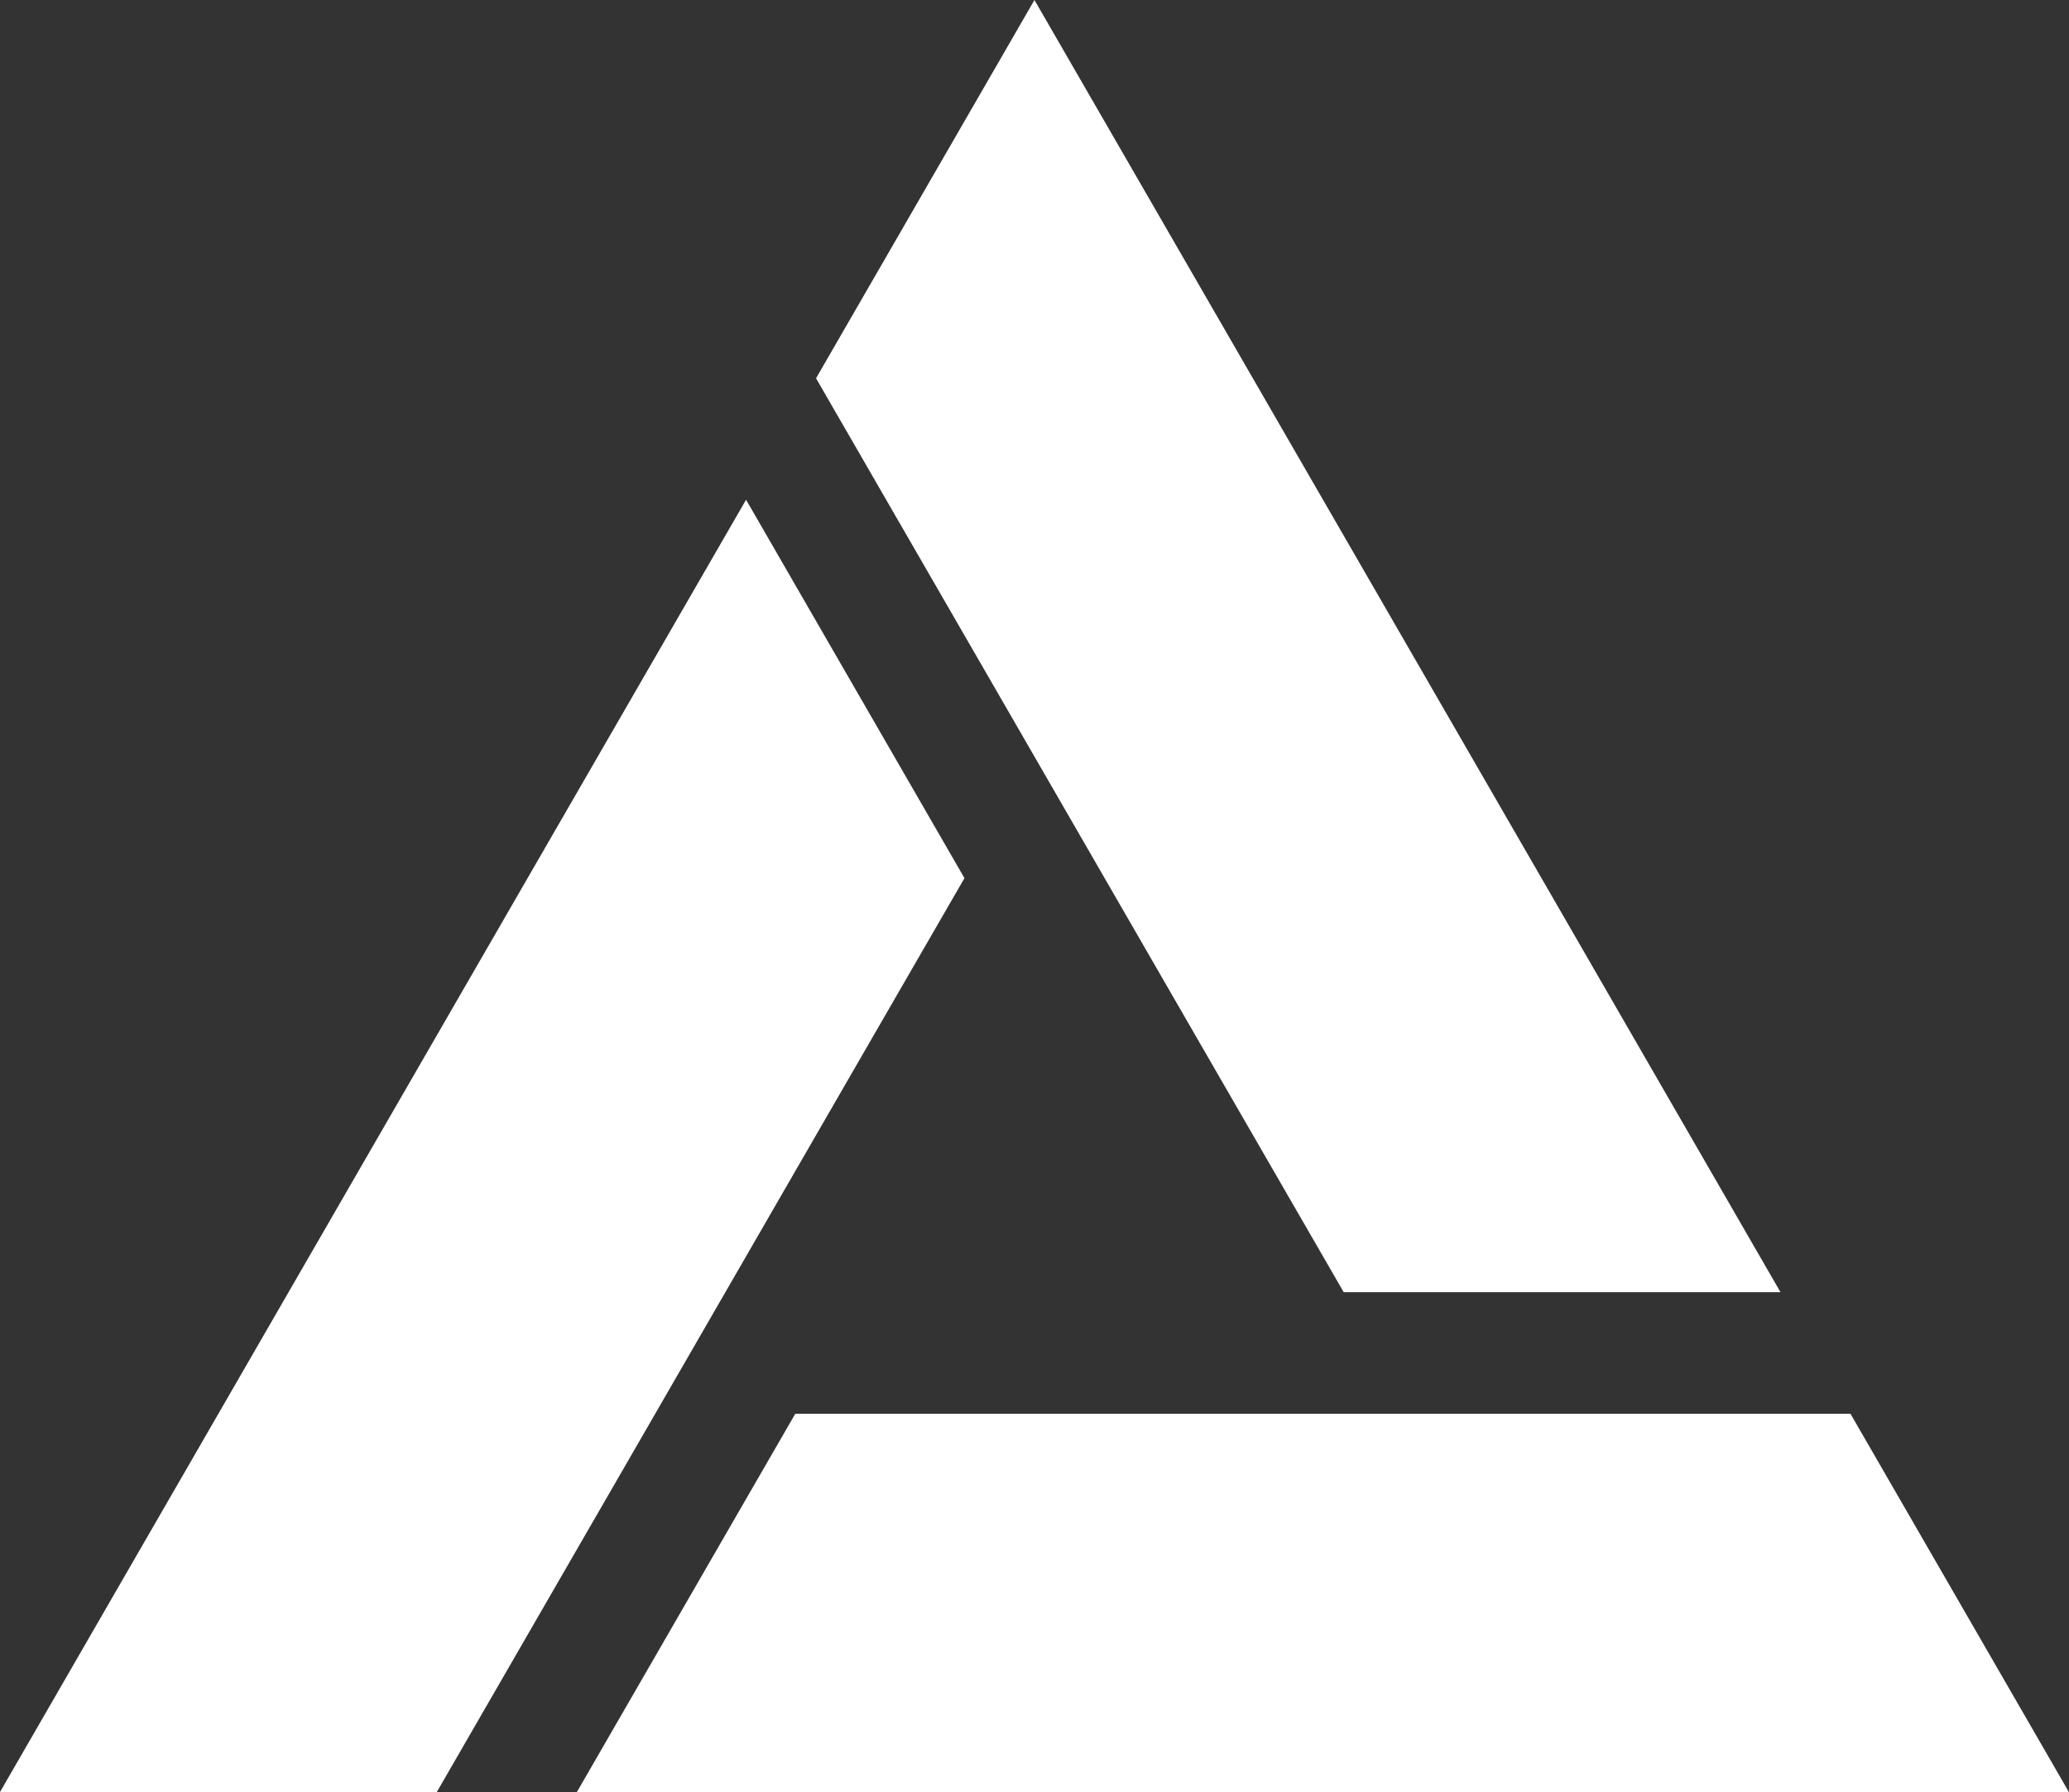 <?xml version="1.0" encoding="UTF-8" standalone="no"?>
<svg
   xmlns:dc="http://purl.org/dc/elements/1.1/"
   xmlns:cc="http://creativecommons.org/ns#"
   xmlns:rdf="http://www.w3.org/1999/02/22-rdf-syntax-ns#"
   xmlns:svg="http://www.w3.org/2000/svg"
   xmlns="http://www.w3.org/2000/svg"
   id="svg8"
   version="1.1"
   viewBox="0 0 18.331 15.875"
   height="60"
   width="69.282">
  <rect x="0" y="0" width="18.331" height="15.875" fill="#333333" stroke="none"/>
  <defs
     id="defs2" />
  <g
     transform="translate(0,-281.125)"
     id="layer1">
    <path
       id="path4504"
       d="m 9.165,281.125 -1.935,3.351 1.935,3.351 0.84,1.455 0.84,1.455 1.06,1.835 h 3.87 l -2.027,-3.511 z M 6.61,285.552 4.583,289.062 0,297 h 3.87 l 1.935,-3.351 0.84,-1.455 0.84,-1.455 1.06,-1.835 z m 0.436,8.097 -1.935,3.351 h 4.054 9.165 l -1.935,-3.351 H 12.526 10.427 9.165 Z"
       style="opacity:1;fill:#ffffff;fill-opacity:1;stroke:none;stroke-width:0.117;stroke-linecap:butt;stroke-miterlimit:4;stroke-dasharray:none;stroke-opacity:1" />
  </g>
</svg>
